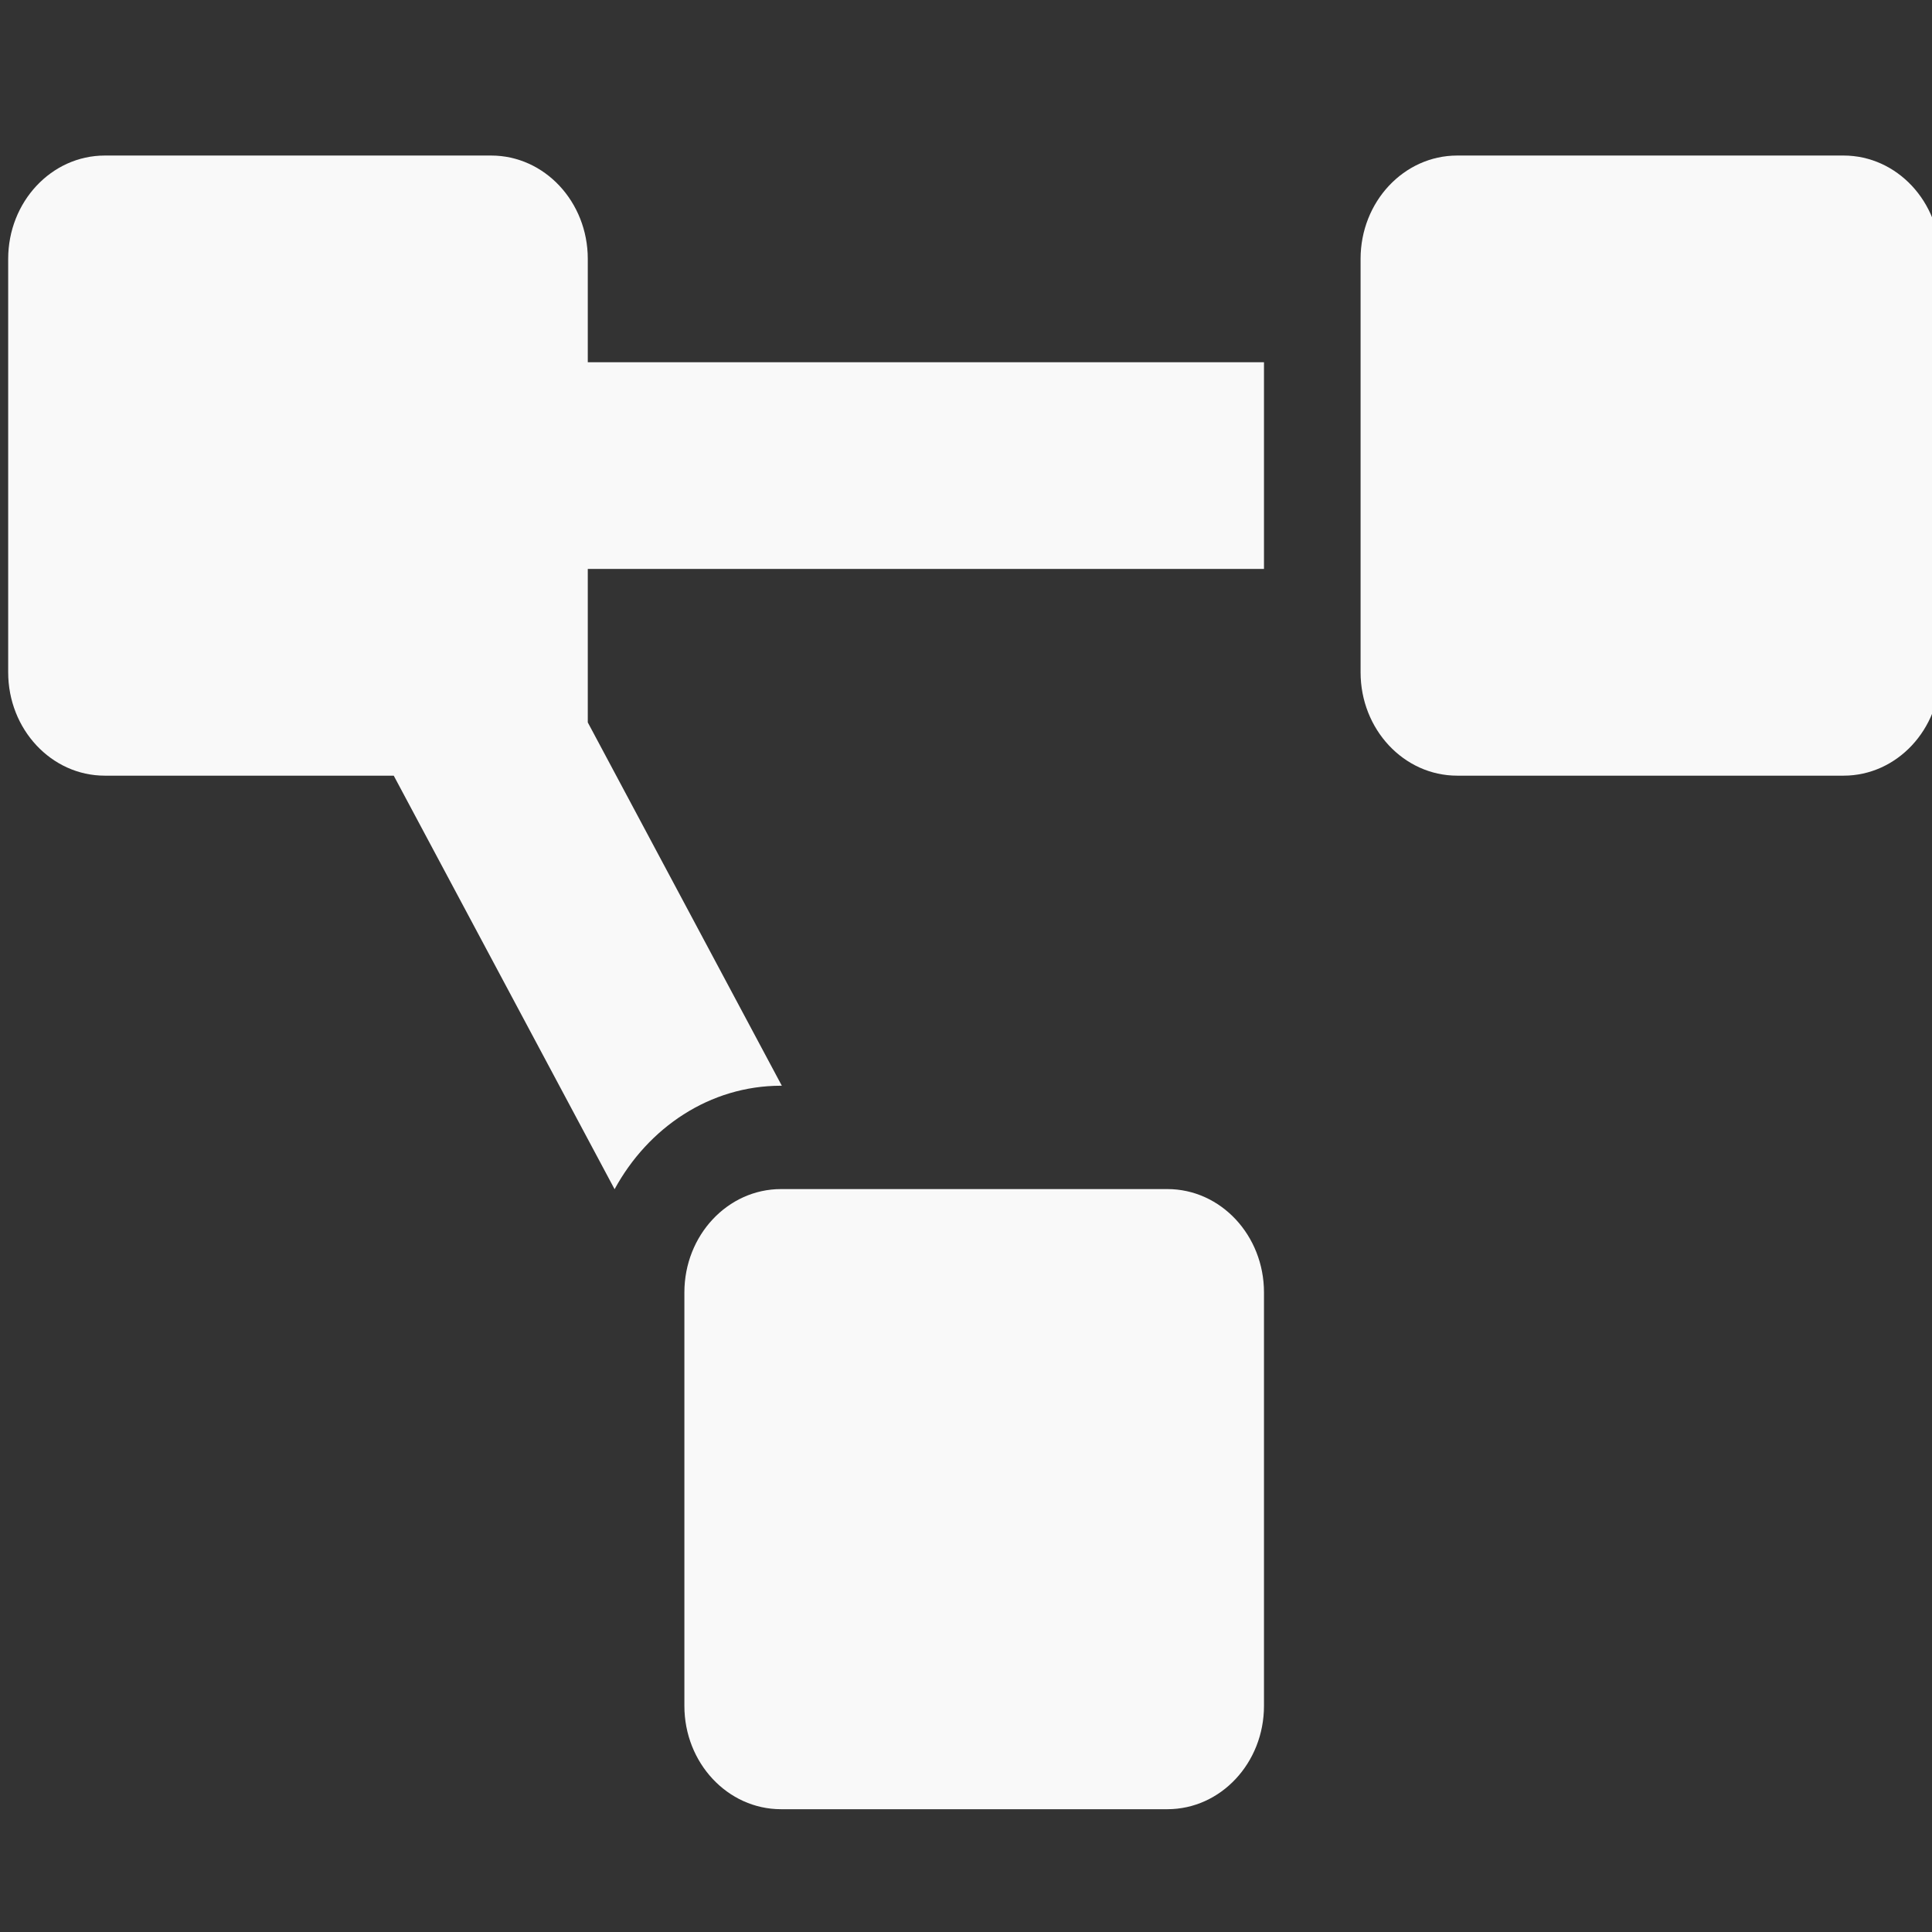 <?xml version="1.0" encoding="UTF-8" standalone="no"?>
<svg
   xmlns:dc="http://purl.org/dc/elements/1.1/"
   xmlns:cc="http://creativecommons.org/ns#"
   xmlns:rdf="http://www.w3.org/1999/02/22-rdf-syntax-ns#"
   xmlns:svg="http://www.w3.org/2000/svg"
   xmlns="http://www.w3.org/2000/svg"
   xmlns:sodipodi="http://sodipodi.sourceforge.net/DTD/sodipodi-0.dtd"
   xmlns:inkscape="http://www.inkscape.org/namespaces/inkscape"
   aria-hidden="true"
   focusable="false"
   data-prefix="fas"
   data-icon="project-diagram"
   class="svg-inline--fa fa-project-diagram fa-w-20"
   role="img"
   viewBox="0 0 512 512"
   version="1.1"
   id="svg4"
   sodipodi:docname="project-diagram-solid.svg"
   width="512"
   height="512"
   inkscape:version="0.92.2 5c3e80d, 2017-08-06">
  <rect x="0" y="0" width="512" height="512" fill="#333333" stroke="none"/>
  <defs
     id="defs8" />
  <sodipodi:namedview
     pagecolor="#ffffff"
     bordercolor="#666666"
     borderopacity="1"
     objecttolerance="10"
     gridtolerance="10"
     guidetolerance="10"
     inkscape:pageopacity="0"
     inkscape:pageshadow="2"
     inkscape:window-width="1545"
     inkscape:window-height="1080"
     id="namedview6"
     showgrid="false"
     inkscape:zoom="0.4609375"
     inkscape:cx="327.59322"
     inkscape:cy="256"
     inkscape:window-x="60"
     inkscape:window-y="0"
     inkscape:window-maximized="0"
     inkscape:current-layer="svg4" />
  <path
     d="m 309.369,315.119 h -102.4 c -14.136,0 -25.6,12.266 -25.6,27.39 V 452.068 c 0,15.124 11.464,27.39 25.6,27.39 h 102.4 c 14.136,0 25.6,-12.266 25.6,-27.39 V 342.508 c 0,-15.124 -11.464,-27.39 -25.6,-27.39 z m -153.6,-246.508 c 0,-15.124 -11.464,-27.39 -25.6,-27.39 H 27.769 c -14.136,0 -25.6,12.266 -25.6,27.39 V 178.169 c 0,15.124 11.464,27.39 25.6,27.39 h 76.576 l 58.528,109.594 c 8.88,-16.314 25.216,-27.424 44.096,-27.424 h 0.224 l -51.424,-96.284 v -40.665 h 179.2 V 96 h -179.2 z m 332.8,-27.39 h -102.4 c -14.136,0 -25.6,12.266 -25.6,27.39 V 178.169 c 0,15.124 11.464,27.39 25.6,27.39 h 102.4 c 14.136,0 25.6,-12.265 25.6,-27.39 V 68.61 c 0,-15.124 -11.464,-27.39 -25.6,-27.39 z"
     id="path2"
     style="fill:#f9f9f9;stroke-width:0.827"
     inkscape:connector-curvature="0" />
</svg>
